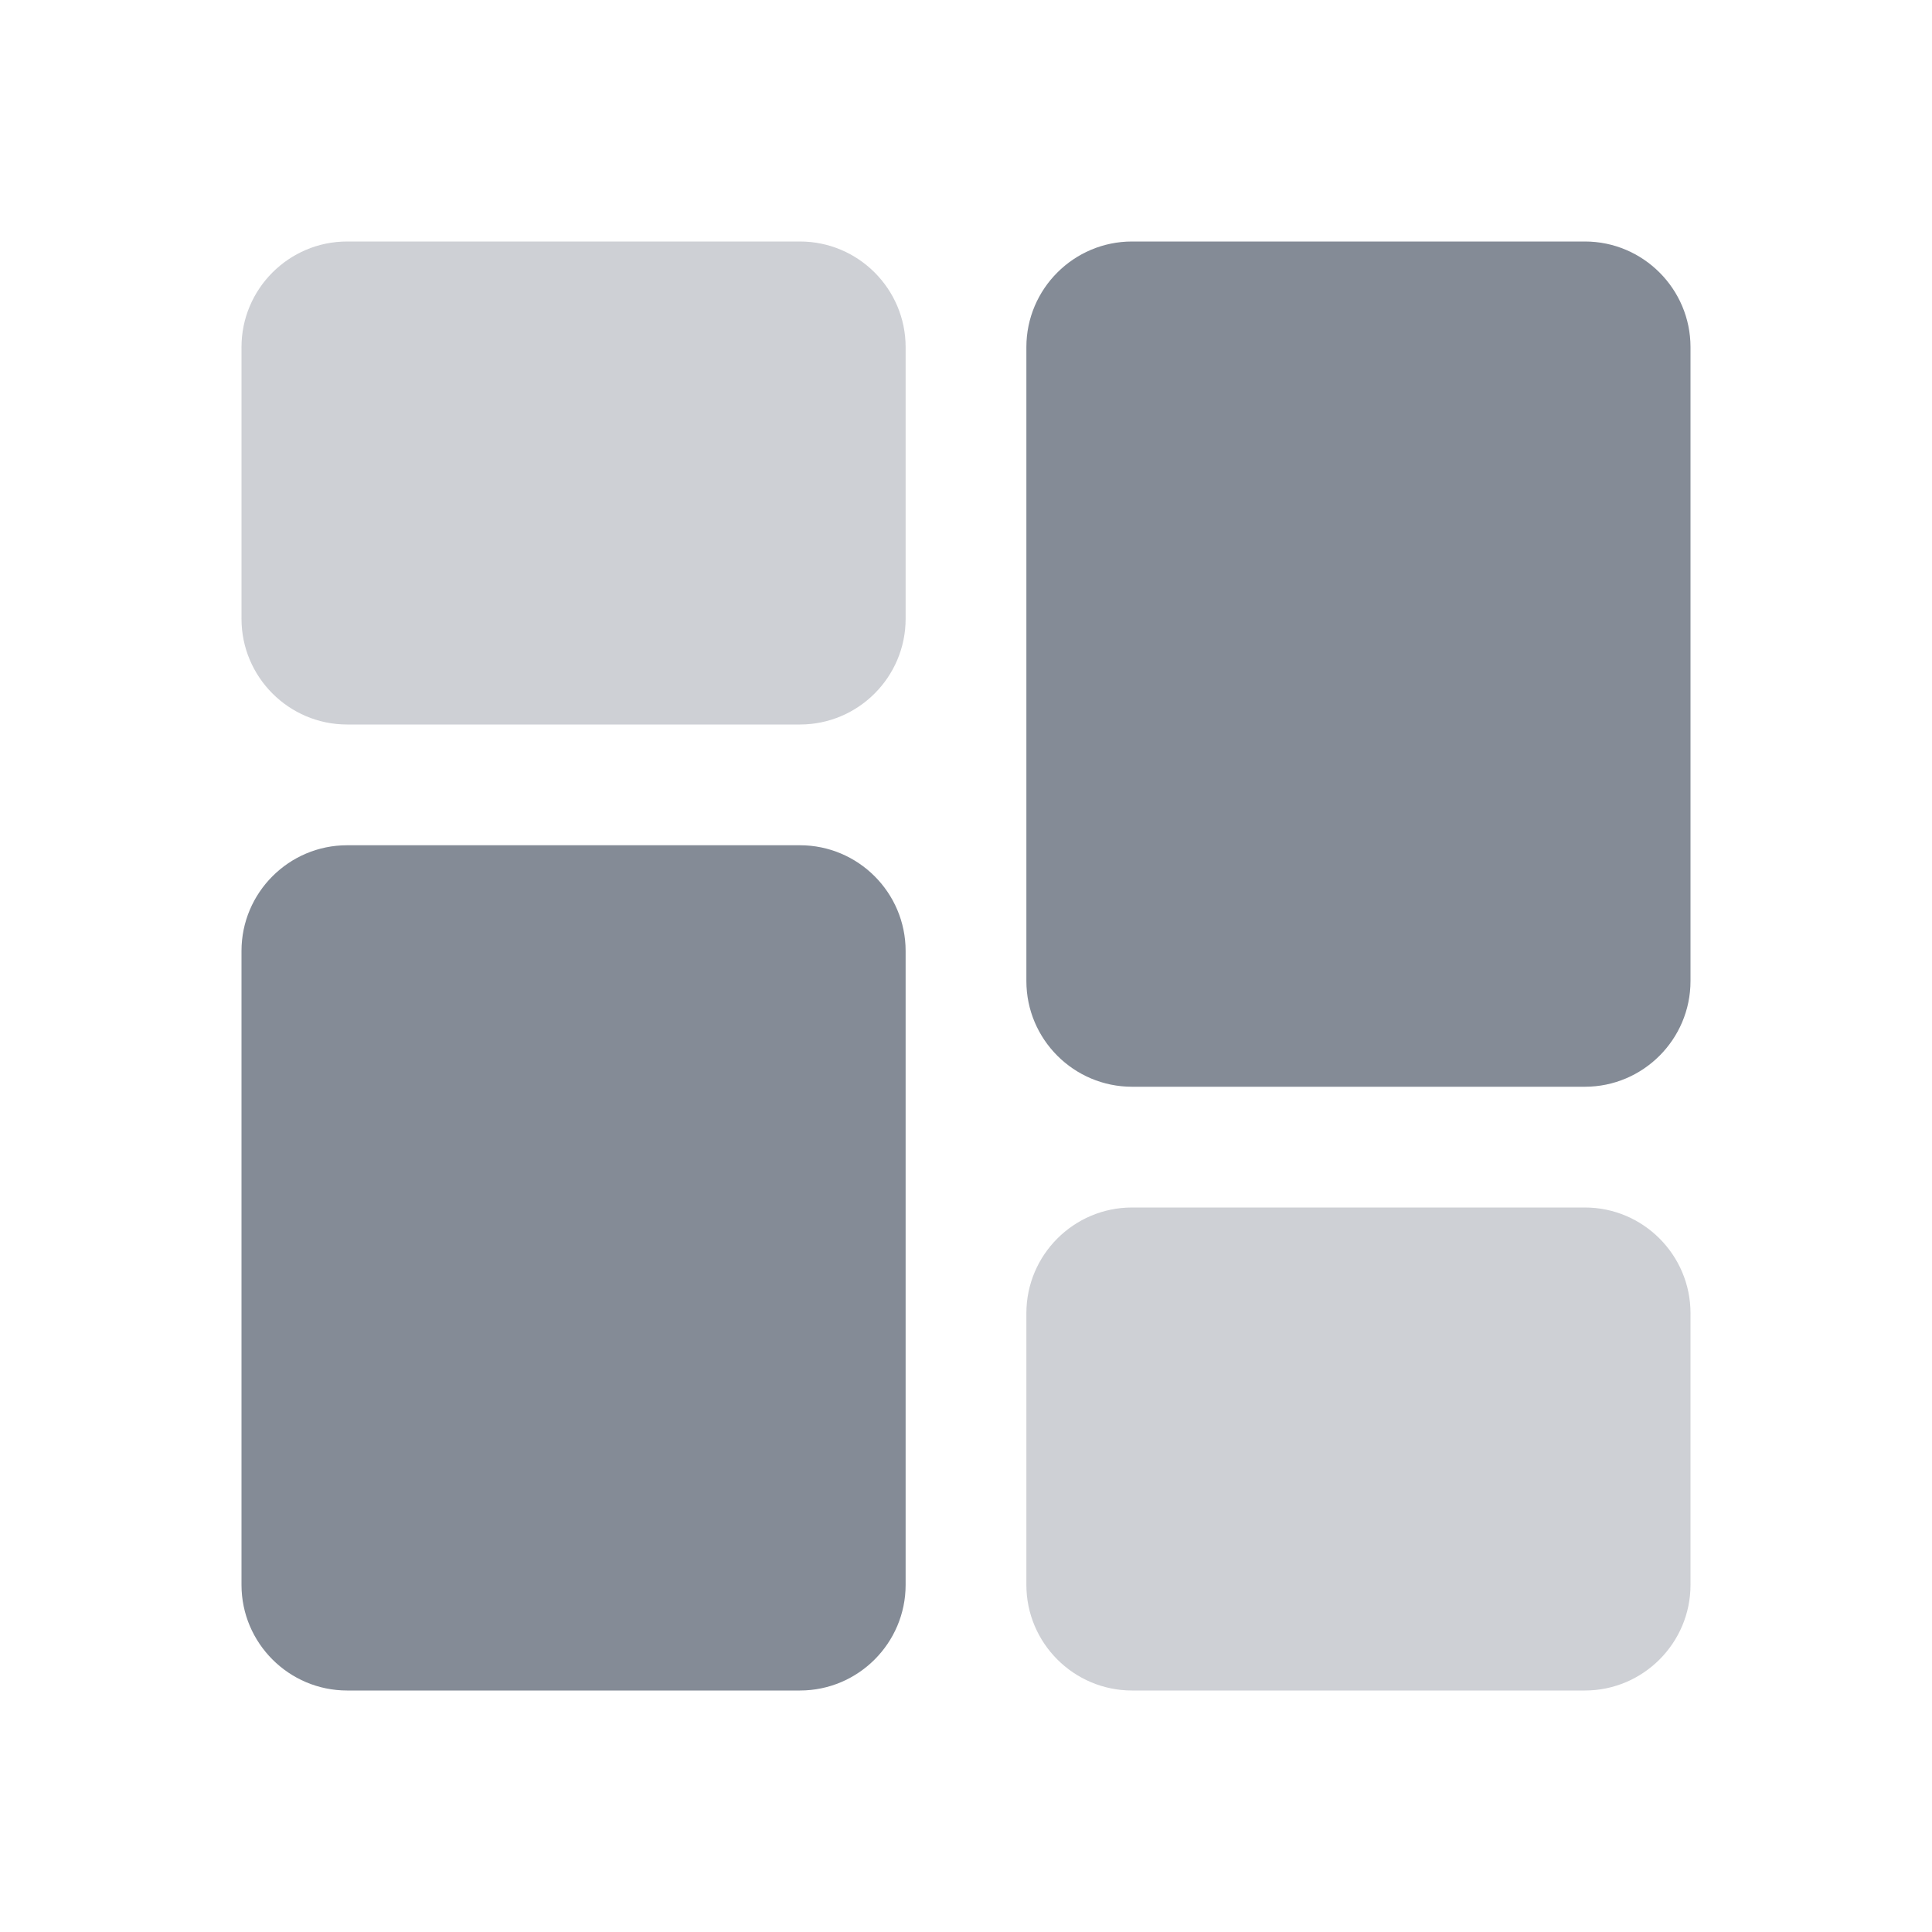 <svg width="24" height="24" viewBox="0 0 24 24" fill="none" xmlns="http://www.w3.org/2000/svg">
  <path opacity="0.4"
        d="M9.937 3H4.312C3.589 3 3 3.589 3 4.312V7.687C3 8.411 3.589 9 4.312 9H9.937C10.661 9 11.25 8.411 11.25 7.687V4.312C11.25 3.589 10.661 3 9.937 3Z"
        fill="#848B96"/>
  <path
    d="M9.937 10.5H4.312C3.589 10.5 3 11.089 3 11.813V19.688C3 20.411 3.589 21 4.312 21H9.937C10.661 21 11.25 20.411 11.25 19.688V11.813C11.25 11.089 10.661 10.5 9.937 10.5Z"
    fill="#848B96"/>
  <path opacity="0.4"
        d="M19.688 15H14.063C13.339 15 12.75 15.589 12.75 16.313V19.688C12.75 20.411 13.339 21 14.063 21H19.688C20.411 21 21 20.411 21 19.688V16.313C21 15.589 20.411 15 19.688 15Z"
        fill="#848B96"/>
  <path
    d="M19.688 3H14.063C13.339 3 12.75 3.589 12.75 4.312V12.187C12.75 12.911 13.339 13.5 14.063 13.5H19.688C20.411 13.5 21 12.911 21 12.187V4.312C21 3.589 20.411 3 19.688 3V3Z"
    fill="#848B96"/>
</svg>
